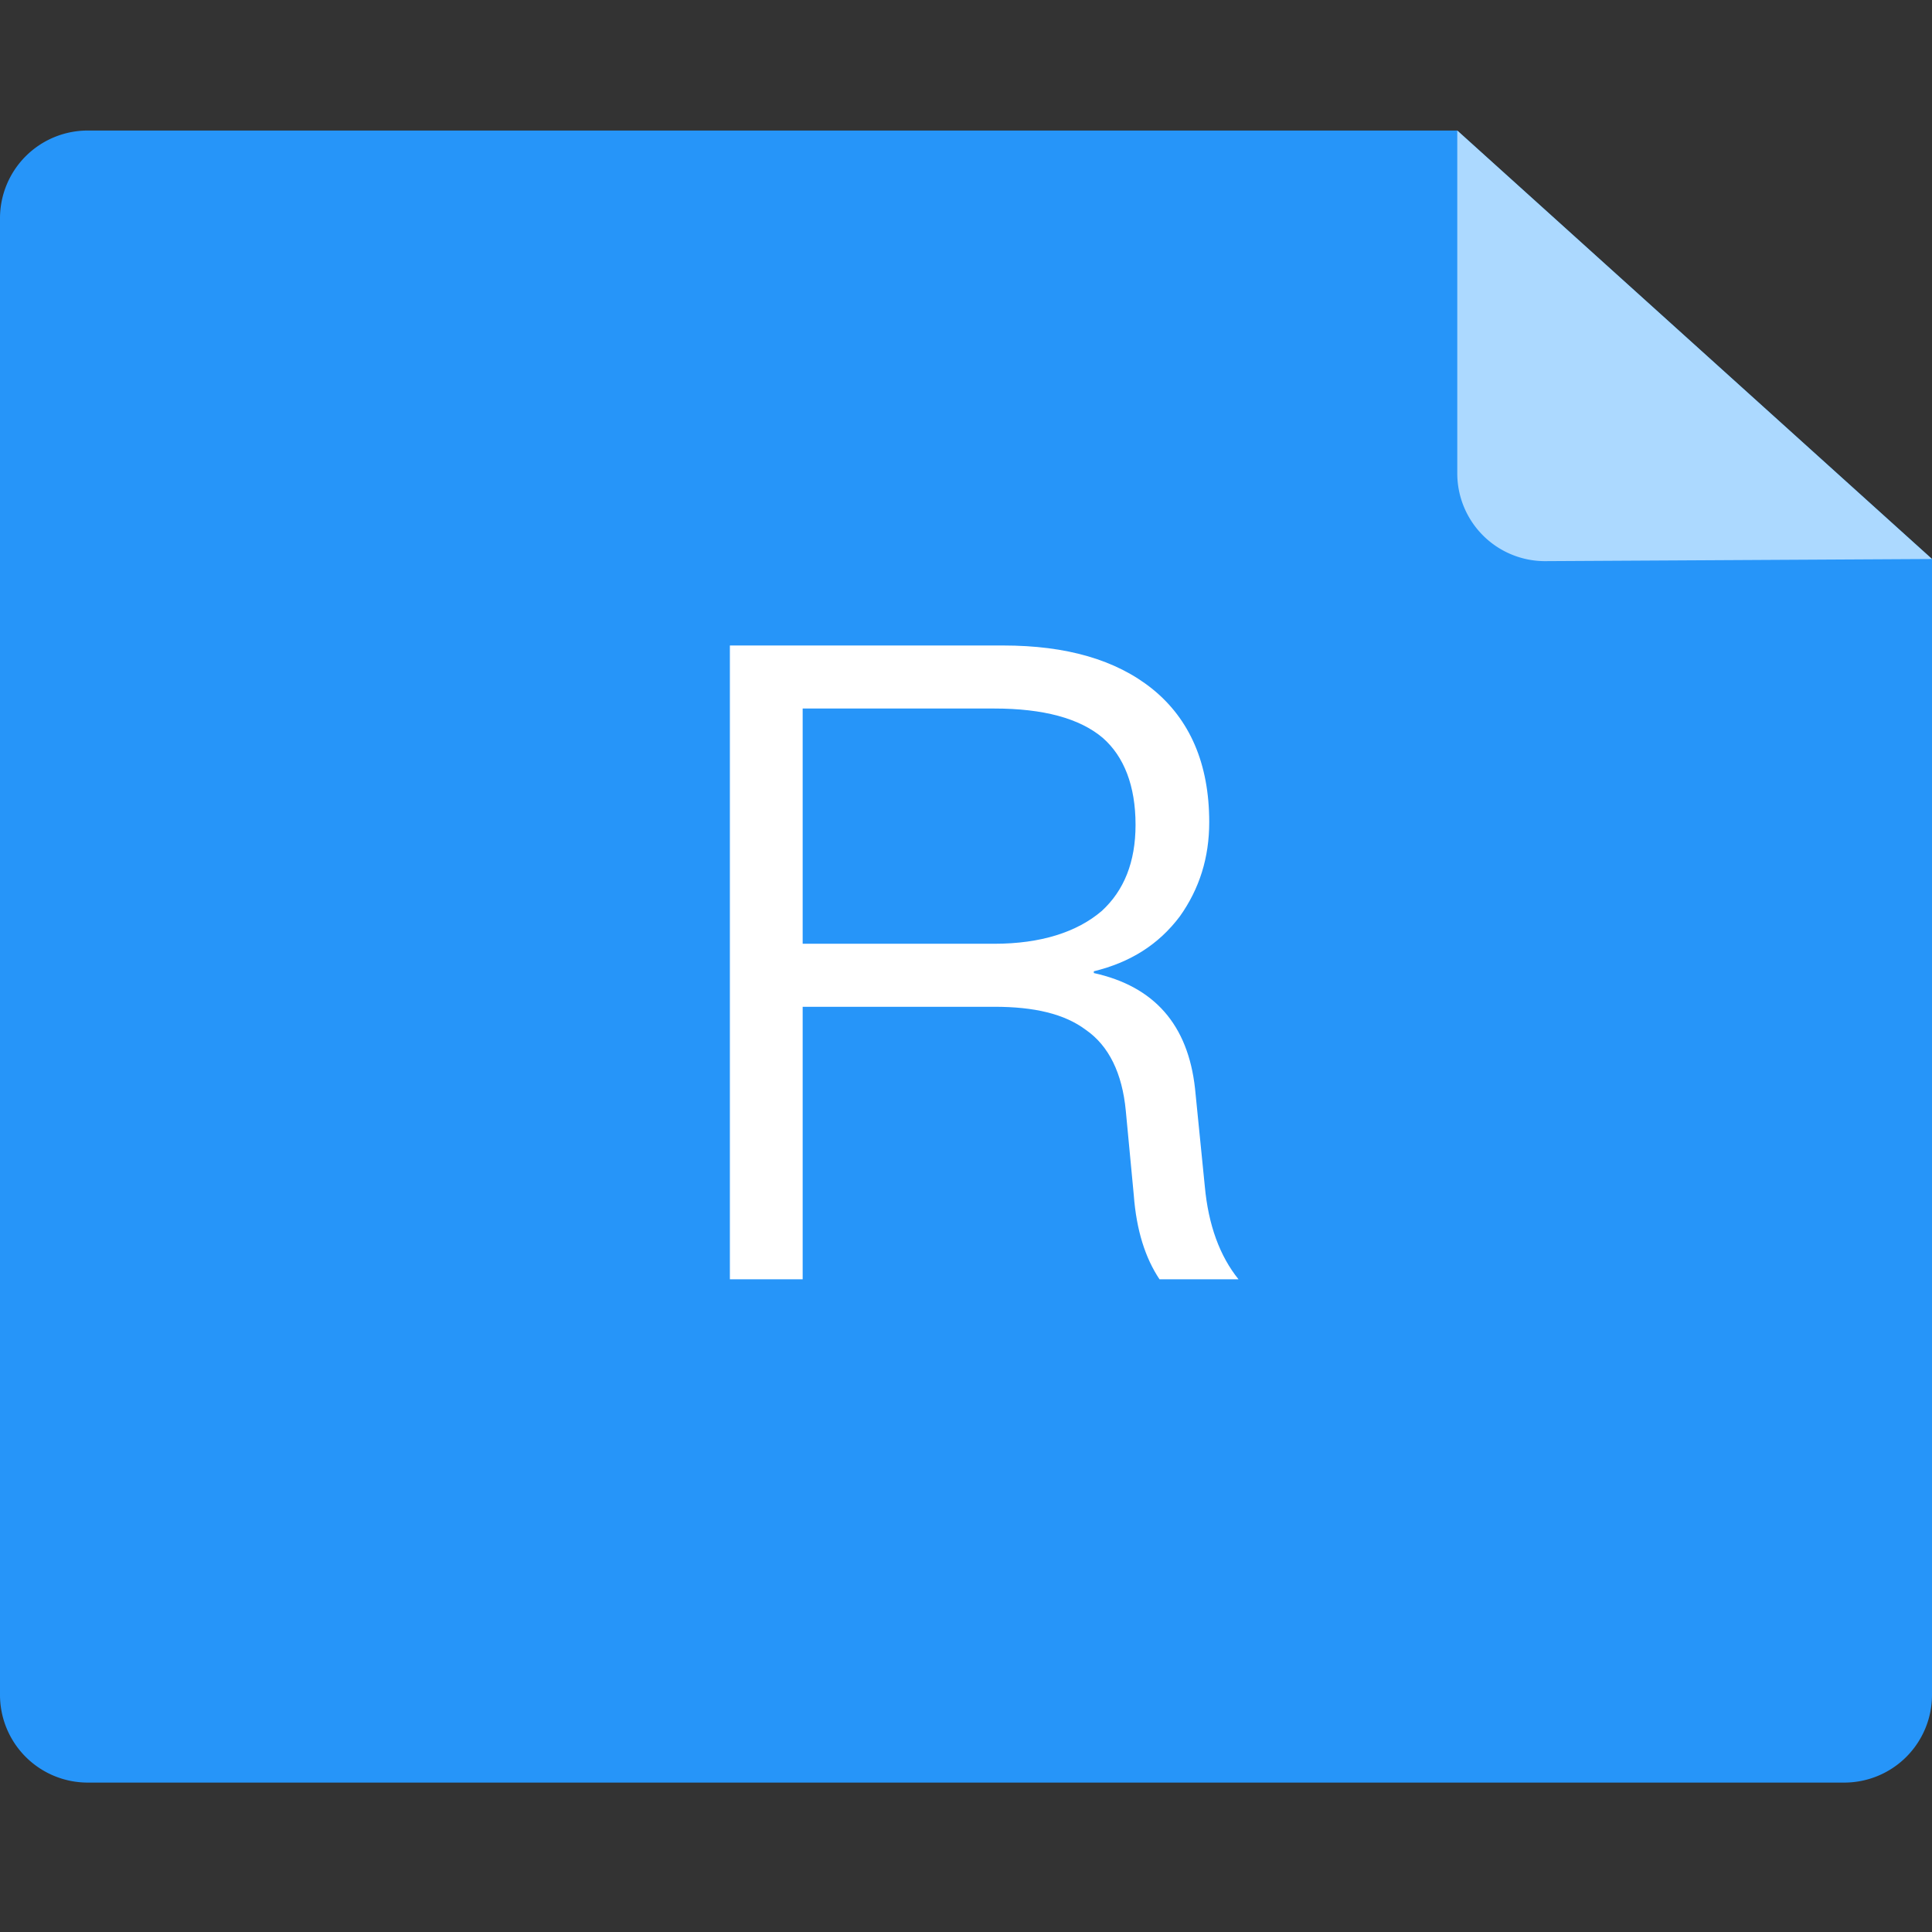 <?xml version="1.0" standalone="no"?><!DOCTYPE svg PUBLIC "-//W3C//DTD SVG 1.1//EN" "http://www.w3.org/Graphics/SVG/1.1/DTD/svg11.dtd"><svg class="icon" width="200px" height="200.00px" viewBox="0 0 1024 1024" version="1.1" xmlns="http://www.w3.org/2000/svg"><rect x="0" y="0" width="1024" height="1024" fill="#333333" stroke="none"/><path d="M772.387 69.189H46.509A46.495 46.495 0 0 0 0 115.698v782.599a46.495 46.495 0 0 0 46.509 46.509h930.982A46.495 46.495 0 0 0 1024 898.311V296.268L772.387 69.203z" fill="#2695F9" /><path d="M425.43 678.054V533.615h101.625c21.172 0 37.168 3.764 48.46 12.233 12.233 8.469 19.29 23.054 21.172 42.814l4.234 44.696c1.411 18.819 6.116 33.405 13.644 44.696h41.873c-9.88-12.233-15.997-28.7-17.878-49.401l-5.175-51.754c-3.764-33.875-21.642-54.106-53.635-61.163v-0.941c19.29-4.705 34.346-14.115 45.637-29.17 10.351-14.585 15.526-31.052 15.526-49.872 0-31.052-10.351-54.576-30.111-70.573-19.29-15.526-45.637-23.054-79.042-23.054H386.851V678.054h38.58z m101.625-177.844h-101.625v-124.679h101.625c25.877 0 45.167 5.175 57.399 15.526 11.292 9.88 17.408 25.406 17.408 46.108 0 19.76-6.116 34.816-17.878 45.637-13.174 11.292-32.464 17.408-56.929 17.408z" fill="#FFFFFF" /><path d="M819.131 297.417a46.523 46.523 0 0 1-46.744-46.495V69.189L1024 296.282l-204.869 1.135z" fill="#ACD9FF" /></svg>
